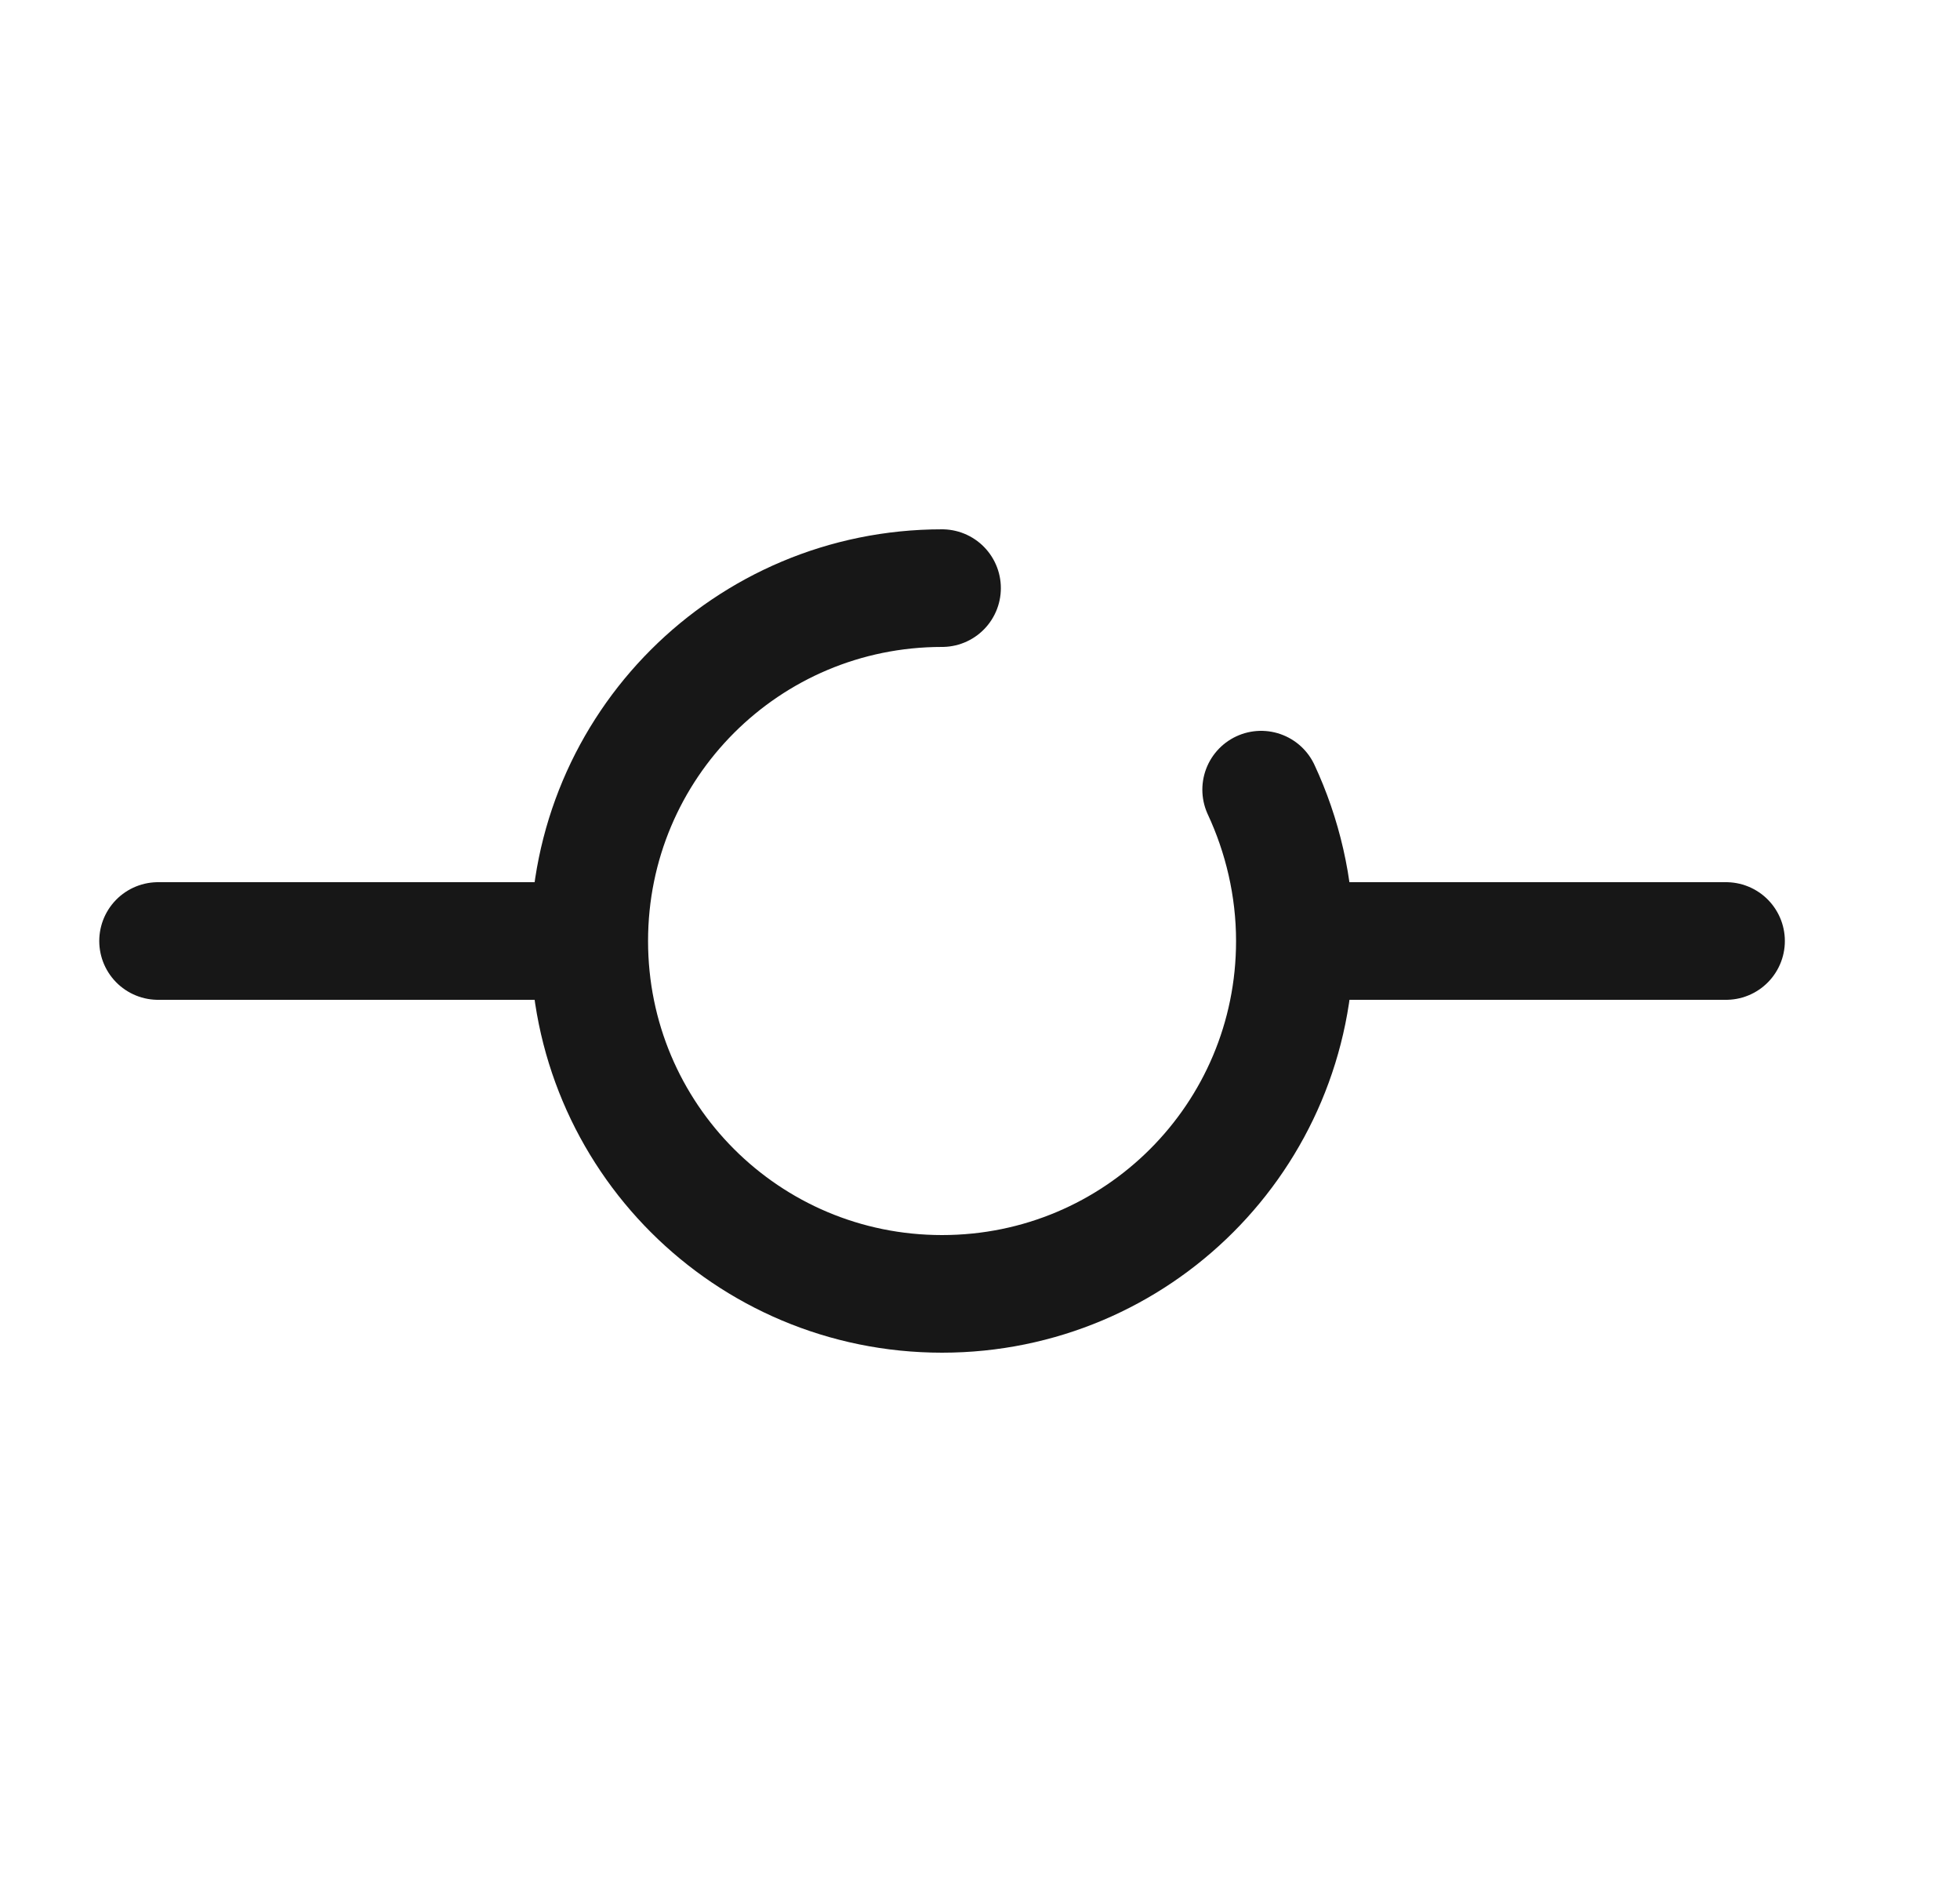 <svg width="25" height="24" viewBox="0 0 25 24" fill="none" xmlns="http://www.w3.org/2000/svg">
<path d="M12.016 7.5C9.526 7.5 7.516 9.51 7.516 12C7.516 14.49 9.526 16.5 12.016 16.5C14.506 16.5 16.516 14.49 16.516 12C16.516 11.31 16.356 10.65 16.086 10.07" stroke="#171717" stroke-width="1.5" stroke-linecap="round" stroke-linejoin="round"/>
<path d="M2.016 12H7.016" stroke="#171717" stroke-width="1.5" stroke-linecap="round" stroke-linejoin="round"/>
<path d="M17.016 12H22.016" stroke="#171717" stroke-width="1.5" stroke-linecap="round" stroke-linejoin="round"/>
</svg>
